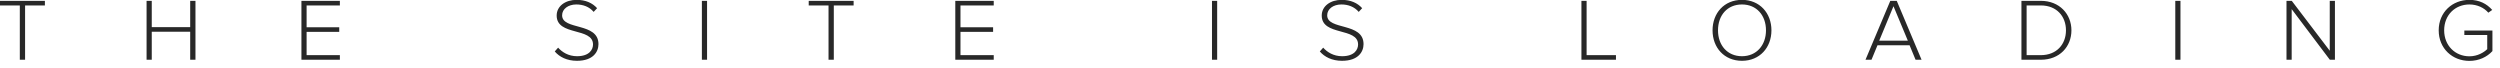 <svg xmlns="http://www.w3.org/2000/svg" xmlns:xlink="http://www.w3.org/1999/xlink" preserveAspectRatio="xMidYMid" width="330" height="9" viewBox="0 0 330 9">
  <defs>
    <style>
      .cls-1 {
        fill: #282828;
        fill-rule: evenodd;
      }
    </style>
  </defs>
  <path d="M325.293,4.622 L325.293,4.028 L329.000,4.028 L329.000,6.744 C328.292,7.514 327.224,8.038 325.964,8.038 C323.721,8.038 321.909,6.406 321.909,4.004 C321.909,1.603 323.721,-0.018 325.964,-0.018 C327.283,-0.018 328.244,0.496 328.975,1.311 L328.459,1.673 C327.896,1.020 326.984,0.589 325.964,0.589 C324.081,0.589 322.629,1.976 322.629,4.004 C322.629,6.010 324.081,7.432 325.964,7.432 C327.031,7.432 327.872,6.919 328.315,6.487 L328.315,4.622 L325.293,4.622 ZM302.501,1.207 L302.501,7.887 L301.817,7.887 L301.817,0.111 L302.513,0.111 L307.527,6.697 L307.527,0.111 L308.211,0.111 L308.211,7.887 L307.539,7.887 L302.501,1.207 ZM287.138,0.111 L287.822,0.111 L287.822,7.887 L287.138,7.887 L287.138,0.111 ZM269.385,7.887 L266.830,7.887 L266.830,0.111 L269.385,0.111 C271.868,0.111 273.428,1.871 273.428,4.004 C273.428,6.161 271.868,7.887 269.385,7.887 ZM269.385,0.717 L267.513,0.717 L267.513,7.280 L269.385,7.280 C271.497,7.280 272.708,5.823 272.708,4.004 C272.708,2.186 271.508,0.717 269.385,0.717 ZM252.064,5.975 L247.828,5.975 L247.037,7.887 L246.245,7.887 L249.520,0.111 L250.372,0.111 L253.647,7.887 L252.855,7.887 L252.064,5.975 ZM249.940,0.822 L248.057,5.368 L251.835,5.368 L249.940,0.822 ZM229.942,8.026 C227.591,8.026 226.056,6.278 226.056,4.004 C226.056,1.732 227.591,-0.018 229.942,-0.018 C232.282,-0.018 233.830,1.732 233.830,4.004 C233.830,6.278 232.282,8.026 229.942,8.026 ZM229.942,0.589 C228.000,0.589 226.776,2.023 226.776,4.004 C226.776,5.963 228.000,7.420 229.942,7.420 C231.862,7.420 233.110,5.963 233.110,4.004 C233.110,2.023 231.862,0.589 229.942,0.589 ZM208.748,0.111 L209.432,0.111 L209.432,7.280 L213.307,7.280 L213.307,7.887 L208.748,7.887 L208.748,0.111 ZM177.145,8.026 C175.825,8.026 174.829,7.514 174.217,6.791 L174.661,6.289 C175.176,6.873 176.016,7.420 177.156,7.420 C178.799,7.420 179.267,6.534 179.267,5.869 C179.267,3.585 174.469,4.774 174.469,2.057 C174.469,0.787 175.644,-0.018 177.096,-0.018 C178.296,-0.018 179.183,0.391 179.807,1.079 L179.351,1.569 C178.776,0.892 177.960,0.589 177.061,0.589 C175.993,0.589 175.189,1.183 175.189,2.023 C175.189,4.017 179.987,2.920 179.987,5.823 C179.987,6.825 179.303,8.026 177.145,8.026 ZM159.982,0.111 L160.666,0.111 L160.666,7.887 L159.982,7.887 L159.982,0.111 ZM126.099,0.111 L131.173,0.111 L131.173,0.717 L126.783,0.717 L126.783,3.596 L131.089,3.596 L131.089,4.203 L126.783,4.203 L126.783,7.280 L131.173,7.280 L131.173,7.887 L126.099,7.887 L126.099,0.111 ZM110.062,7.887 L109.366,7.887 L109.366,0.717 L106.751,0.717 L106.751,0.111 L112.678,0.111 L112.678,0.717 L110.062,0.717 L110.062,7.887 ZM92.648,0.111 L93.332,0.111 L93.332,7.887 L92.648,7.887 L92.648,0.111 ZM76.155,8.026 C74.835,8.026 73.840,7.514 73.228,6.791 L73.672,6.289 C74.188,6.873 75.027,7.420 76.167,7.420 C77.810,7.420 78.278,6.534 78.278,5.869 C78.278,3.585 73.480,4.774 73.480,2.057 C73.480,0.787 74.655,-0.018 76.107,-0.018 C77.306,-0.018 78.194,0.391 78.818,1.079 L78.362,1.569 C77.787,0.892 76.970,0.589 76.071,0.589 C75.003,0.589 74.199,1.183 74.199,2.023 C74.199,4.017 78.998,2.920 78.998,5.823 C78.998,6.825 78.314,8.026 76.155,8.026 ZM39.788,0.111 L44.863,0.111 L44.863,0.717 L40.472,0.717 L40.472,3.596 L44.779,3.596 L44.779,4.203 L40.472,4.203 L40.472,7.280 L44.863,7.280 L44.863,7.887 L39.788,7.887 L39.788,0.111 ZM25.106,4.191 L20.032,4.191 L20.032,7.887 L19.348,7.887 L19.348,0.111 L20.032,0.111 L20.032,3.585 L25.106,3.585 L25.106,0.111 L25.802,0.111 L25.802,7.887 L25.106,7.887 L25.106,4.191 ZM3.311,7.887 L2.615,7.887 L2.615,0.717 L0.000,0.717 L0.000,0.111 L5.926,0.111 L5.926,0.717 L3.311,0.717 L3.311,7.887 Z" class="cls-1"/>
</svg>
